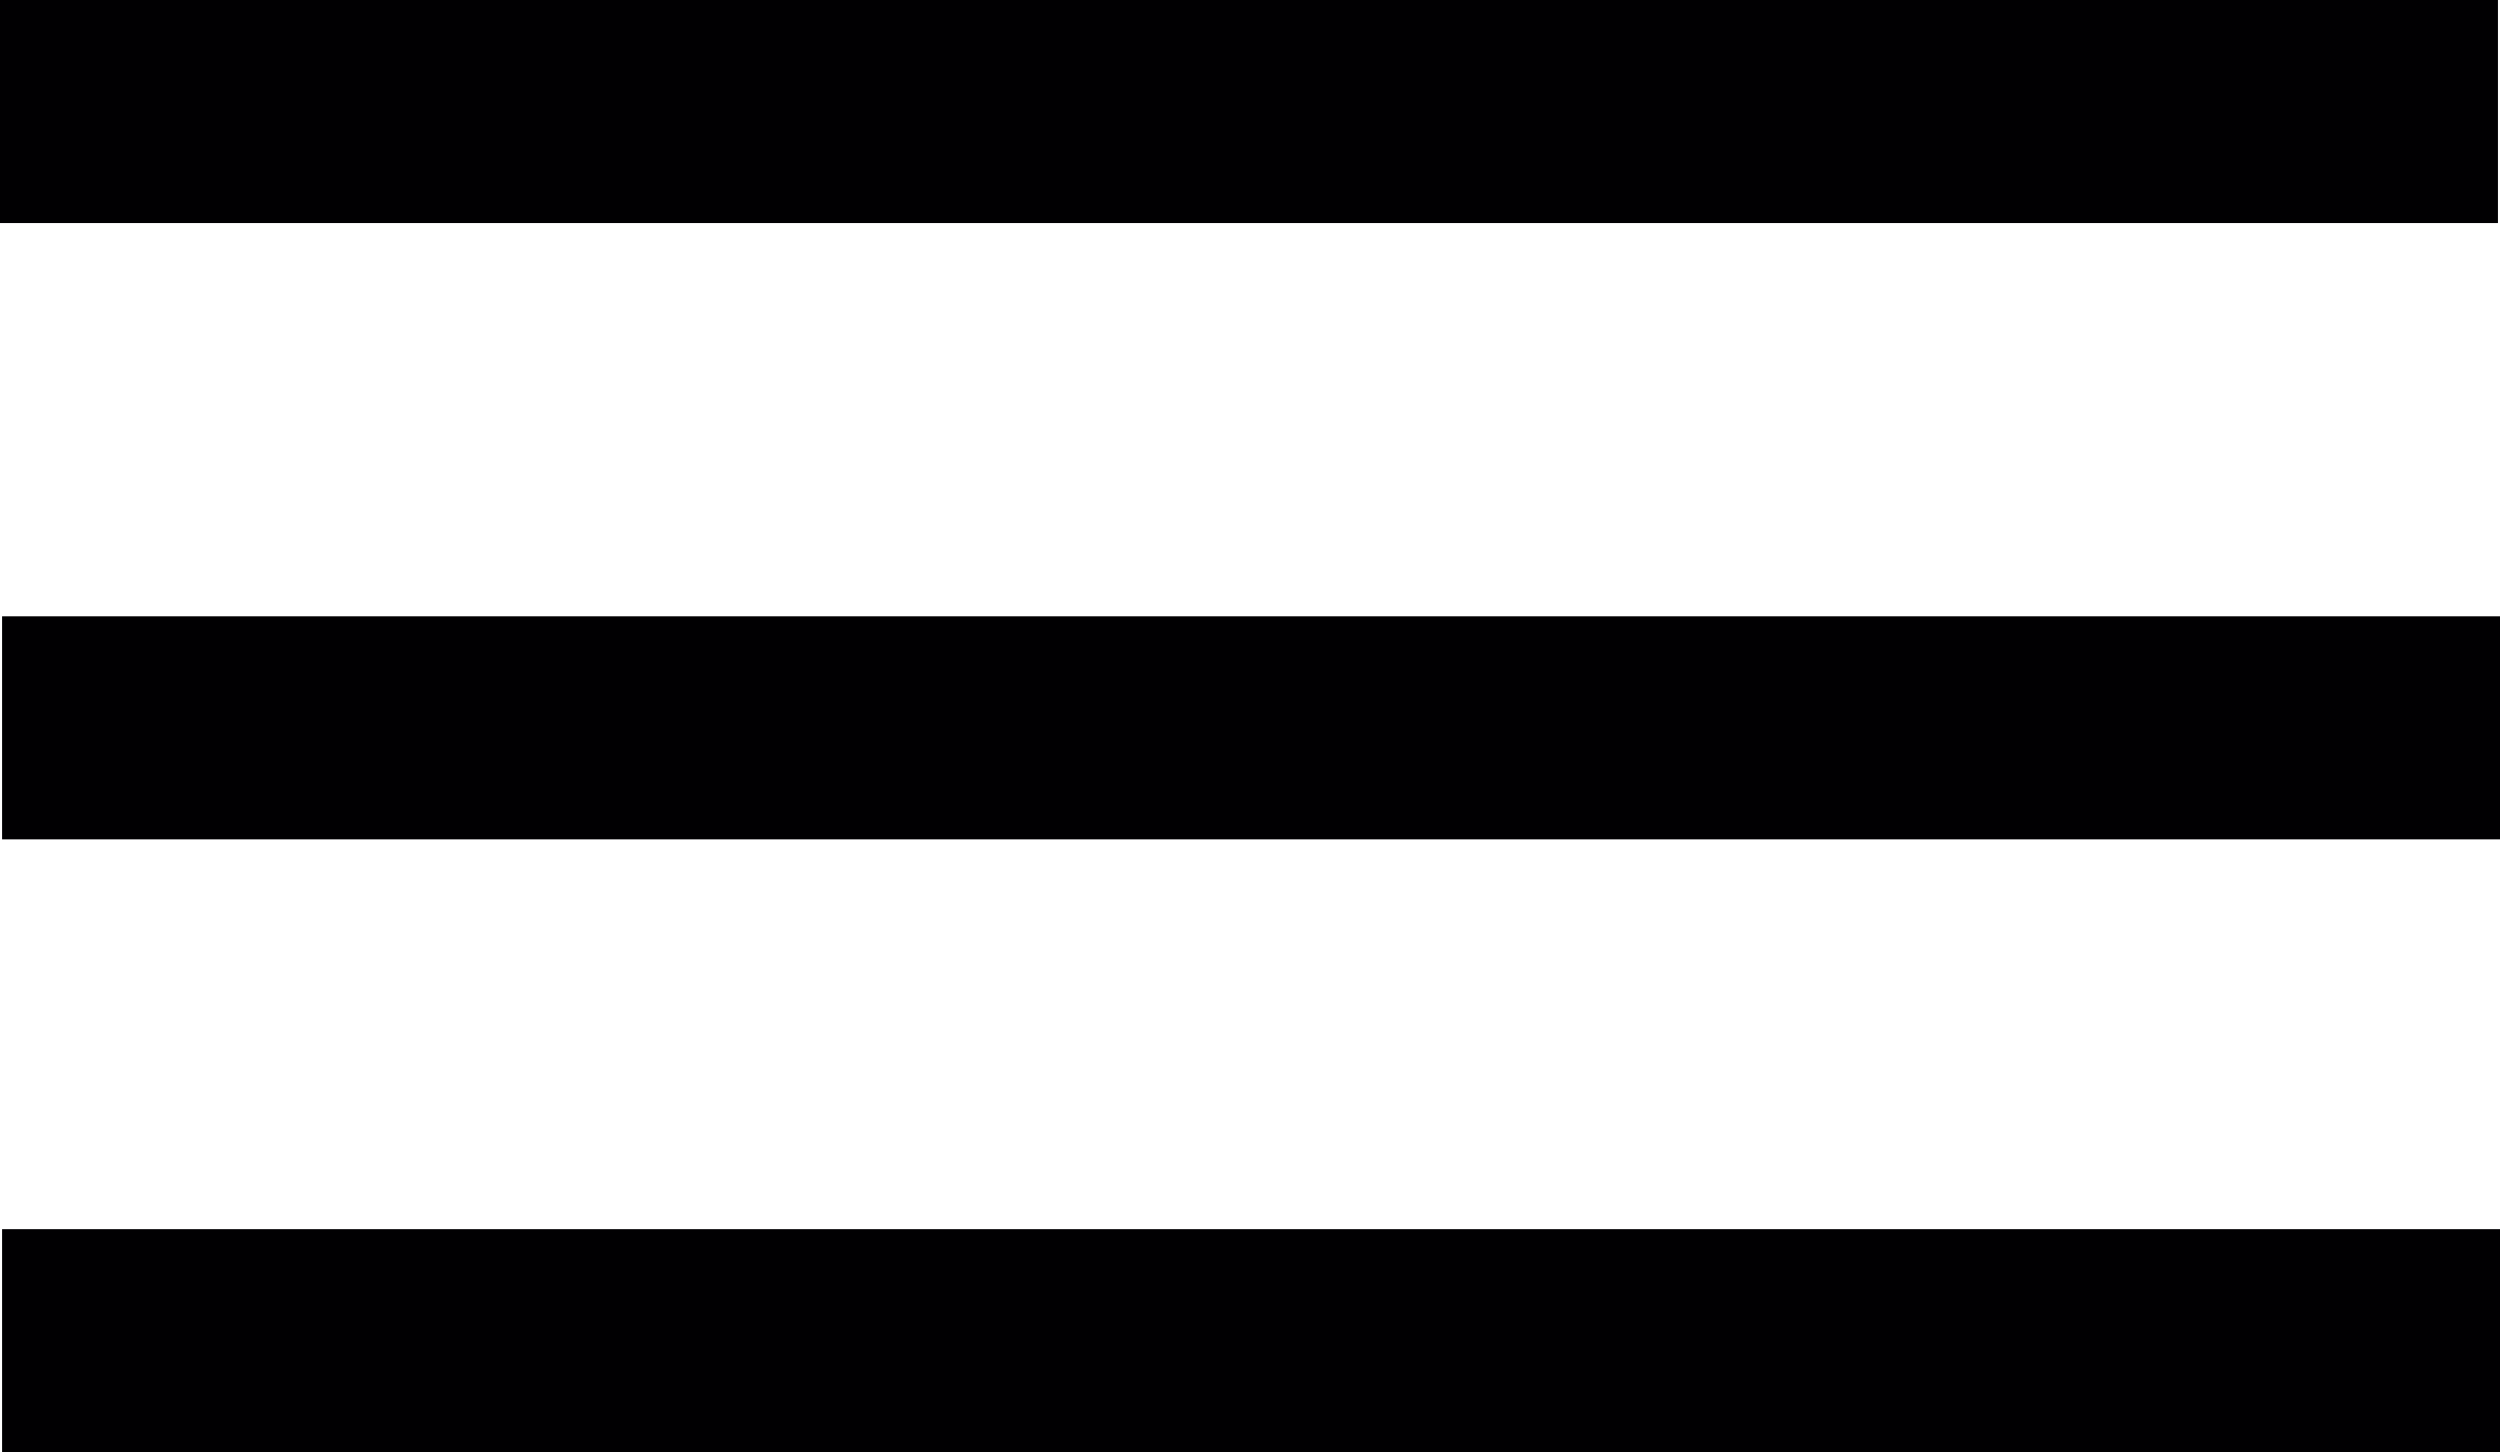 <?xml version="1.0" encoding="utf-8"?>
<!-- Generator: Adobe Illustrator 16.0.0, SVG Export Plug-In . SVG Version: 6.00 Build 0)  -->
<!DOCTYPE svg PUBLIC "-//W3C//DTD SVG 1.1//EN" "http://www.w3.org/Graphics/SVG/1.1/DTD/svg11.dtd">
<svg version="1.1" id="Vrstva_1" xmlns="http://www.w3.org/2000/svg" xmlns:xlink="http://www.w3.org/1999/xlink" x="0px" y="0px"
	 width="86.077px" height="50px" viewBox="0 0 86.077 50" enable-background="new 0 0 86.077 50" xml:space="preserve">
<g>
	<rect fill="#010002" width="86.006" height="7.68"/>
	<rect x="0.072" y="21.22" fill="#010002" width="86.005" height="7.68"/>
	<rect x="0.072" y="42.321" fill="#010002" width="86.005" height="7.679"/>
</g>
</svg>
